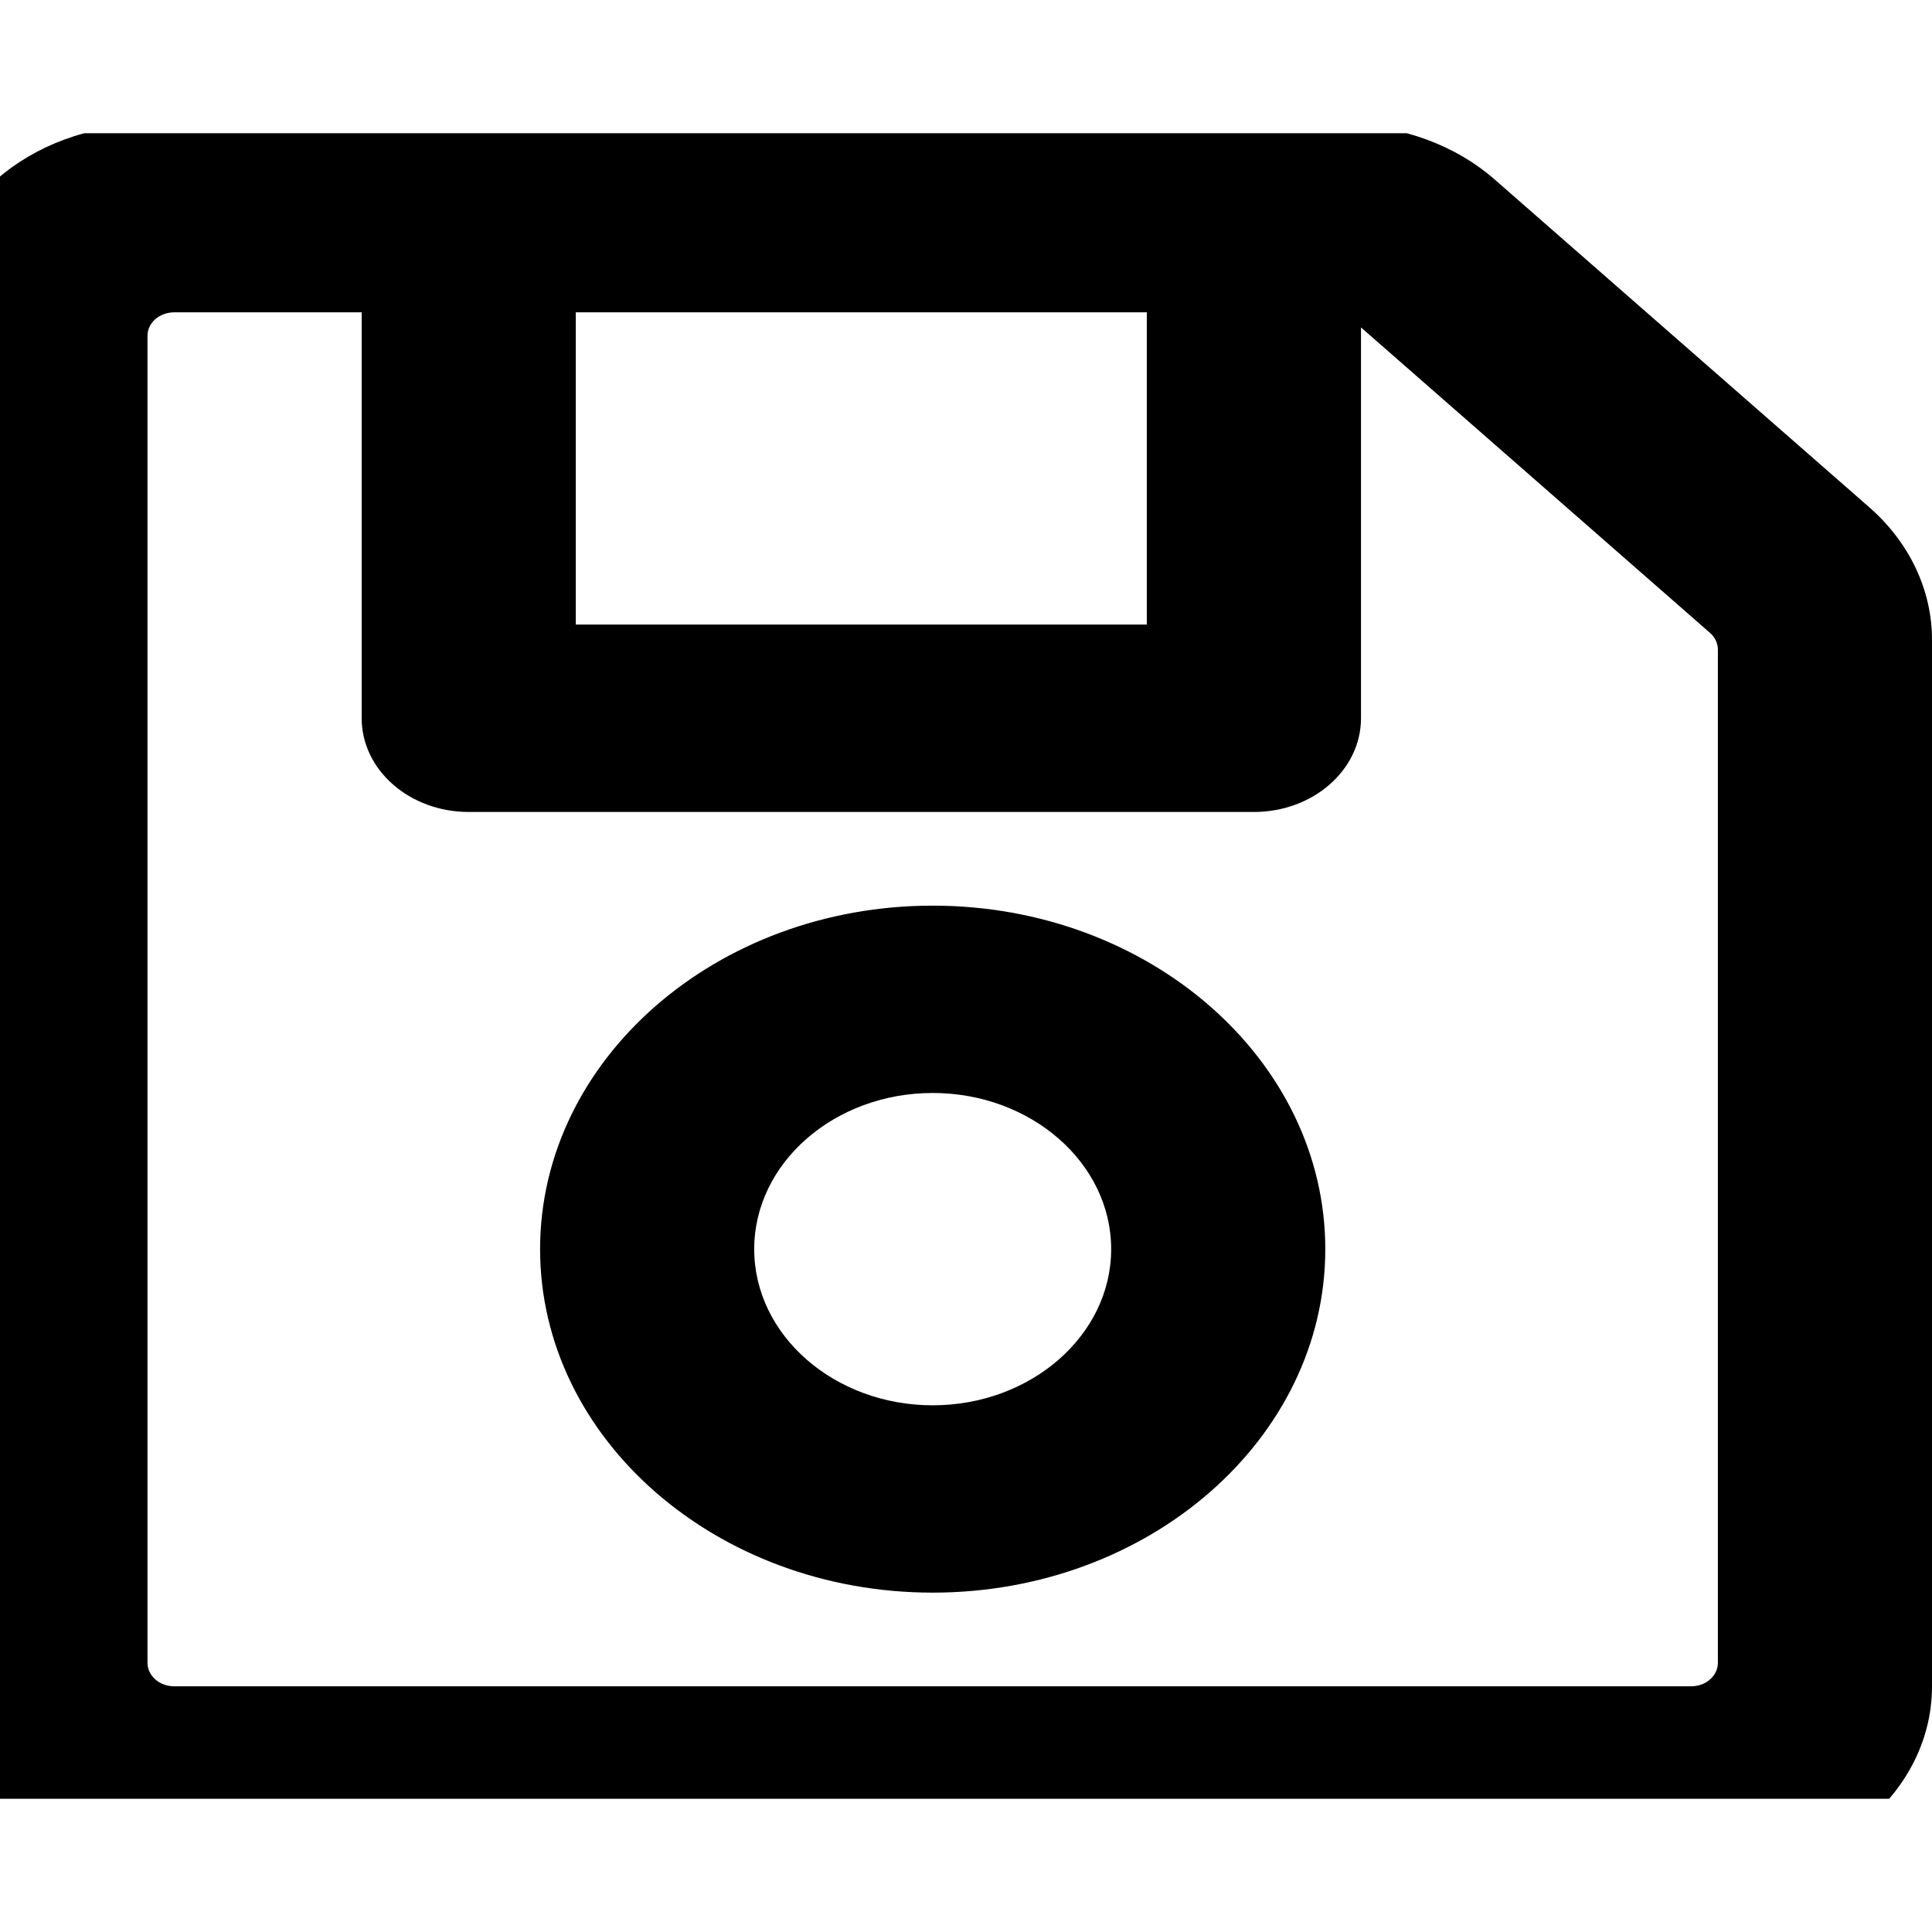<svg width="30px" height="30px" viewBox="0 0 29 25" fill="none" xmlns="http://www.w3.org/2000/svg">
<g clip-path="url(#clip0_46_2)">
<path d="M28.058 5.614L22.441 0.699C21.839 0.171 21.021 -0.125 20.169 -0.125H2.214C0.439 -0.125 -1 1.134 -1 2.688V23.312C-1 24.866 0.439 26.125 2.214 26.125H25.786C27.561 26.125 29 24.866 29 23.312V7.602C29 6.857 28.661 6.141 28.058 5.614ZM17.214 2.688V7.375H8.643V2.688H17.214ZM25.384 23.312H2.616C2.51 23.312 2.407 23.276 2.332 23.209C2.257 23.144 2.214 23.054 2.214 22.961V3.039C2.214 2.946 2.257 2.856 2.332 2.79C2.407 2.725 2.51 2.688 2.616 2.688H5.429V8.781C5.429 9.558 6.148 10.188 7.036 10.188H18.821C19.709 10.188 20.429 9.558 20.429 8.781V2.915L25.668 7.5C25.705 7.532 25.735 7.571 25.755 7.614C25.775 7.656 25.786 7.702 25.786 7.748V22.961C25.786 23.054 25.743 23.144 25.668 23.209C25.593 23.276 25.491 23.312 25.384 23.312ZM14 11.594C10.751 11.594 8.107 13.907 8.107 16.75C8.107 19.593 10.751 21.906 14 21.906C17.249 21.906 19.893 19.593 19.893 16.75C19.893 13.907 17.249 11.594 14 11.594ZM14 19.094C12.523 19.094 11.321 18.042 11.321 16.75C11.321 15.458 12.523 14.406 14 14.406C15.477 14.406 16.679 15.458 16.679 16.75C16.679 18.042 15.477 19.094 14 19.094Z" fill="black"/>
</g>
<defs>
<clipPath id="clip0_46_2">
<rect width="29" height="25" fill="white"/>
</clipPath>
</defs>
</svg>
